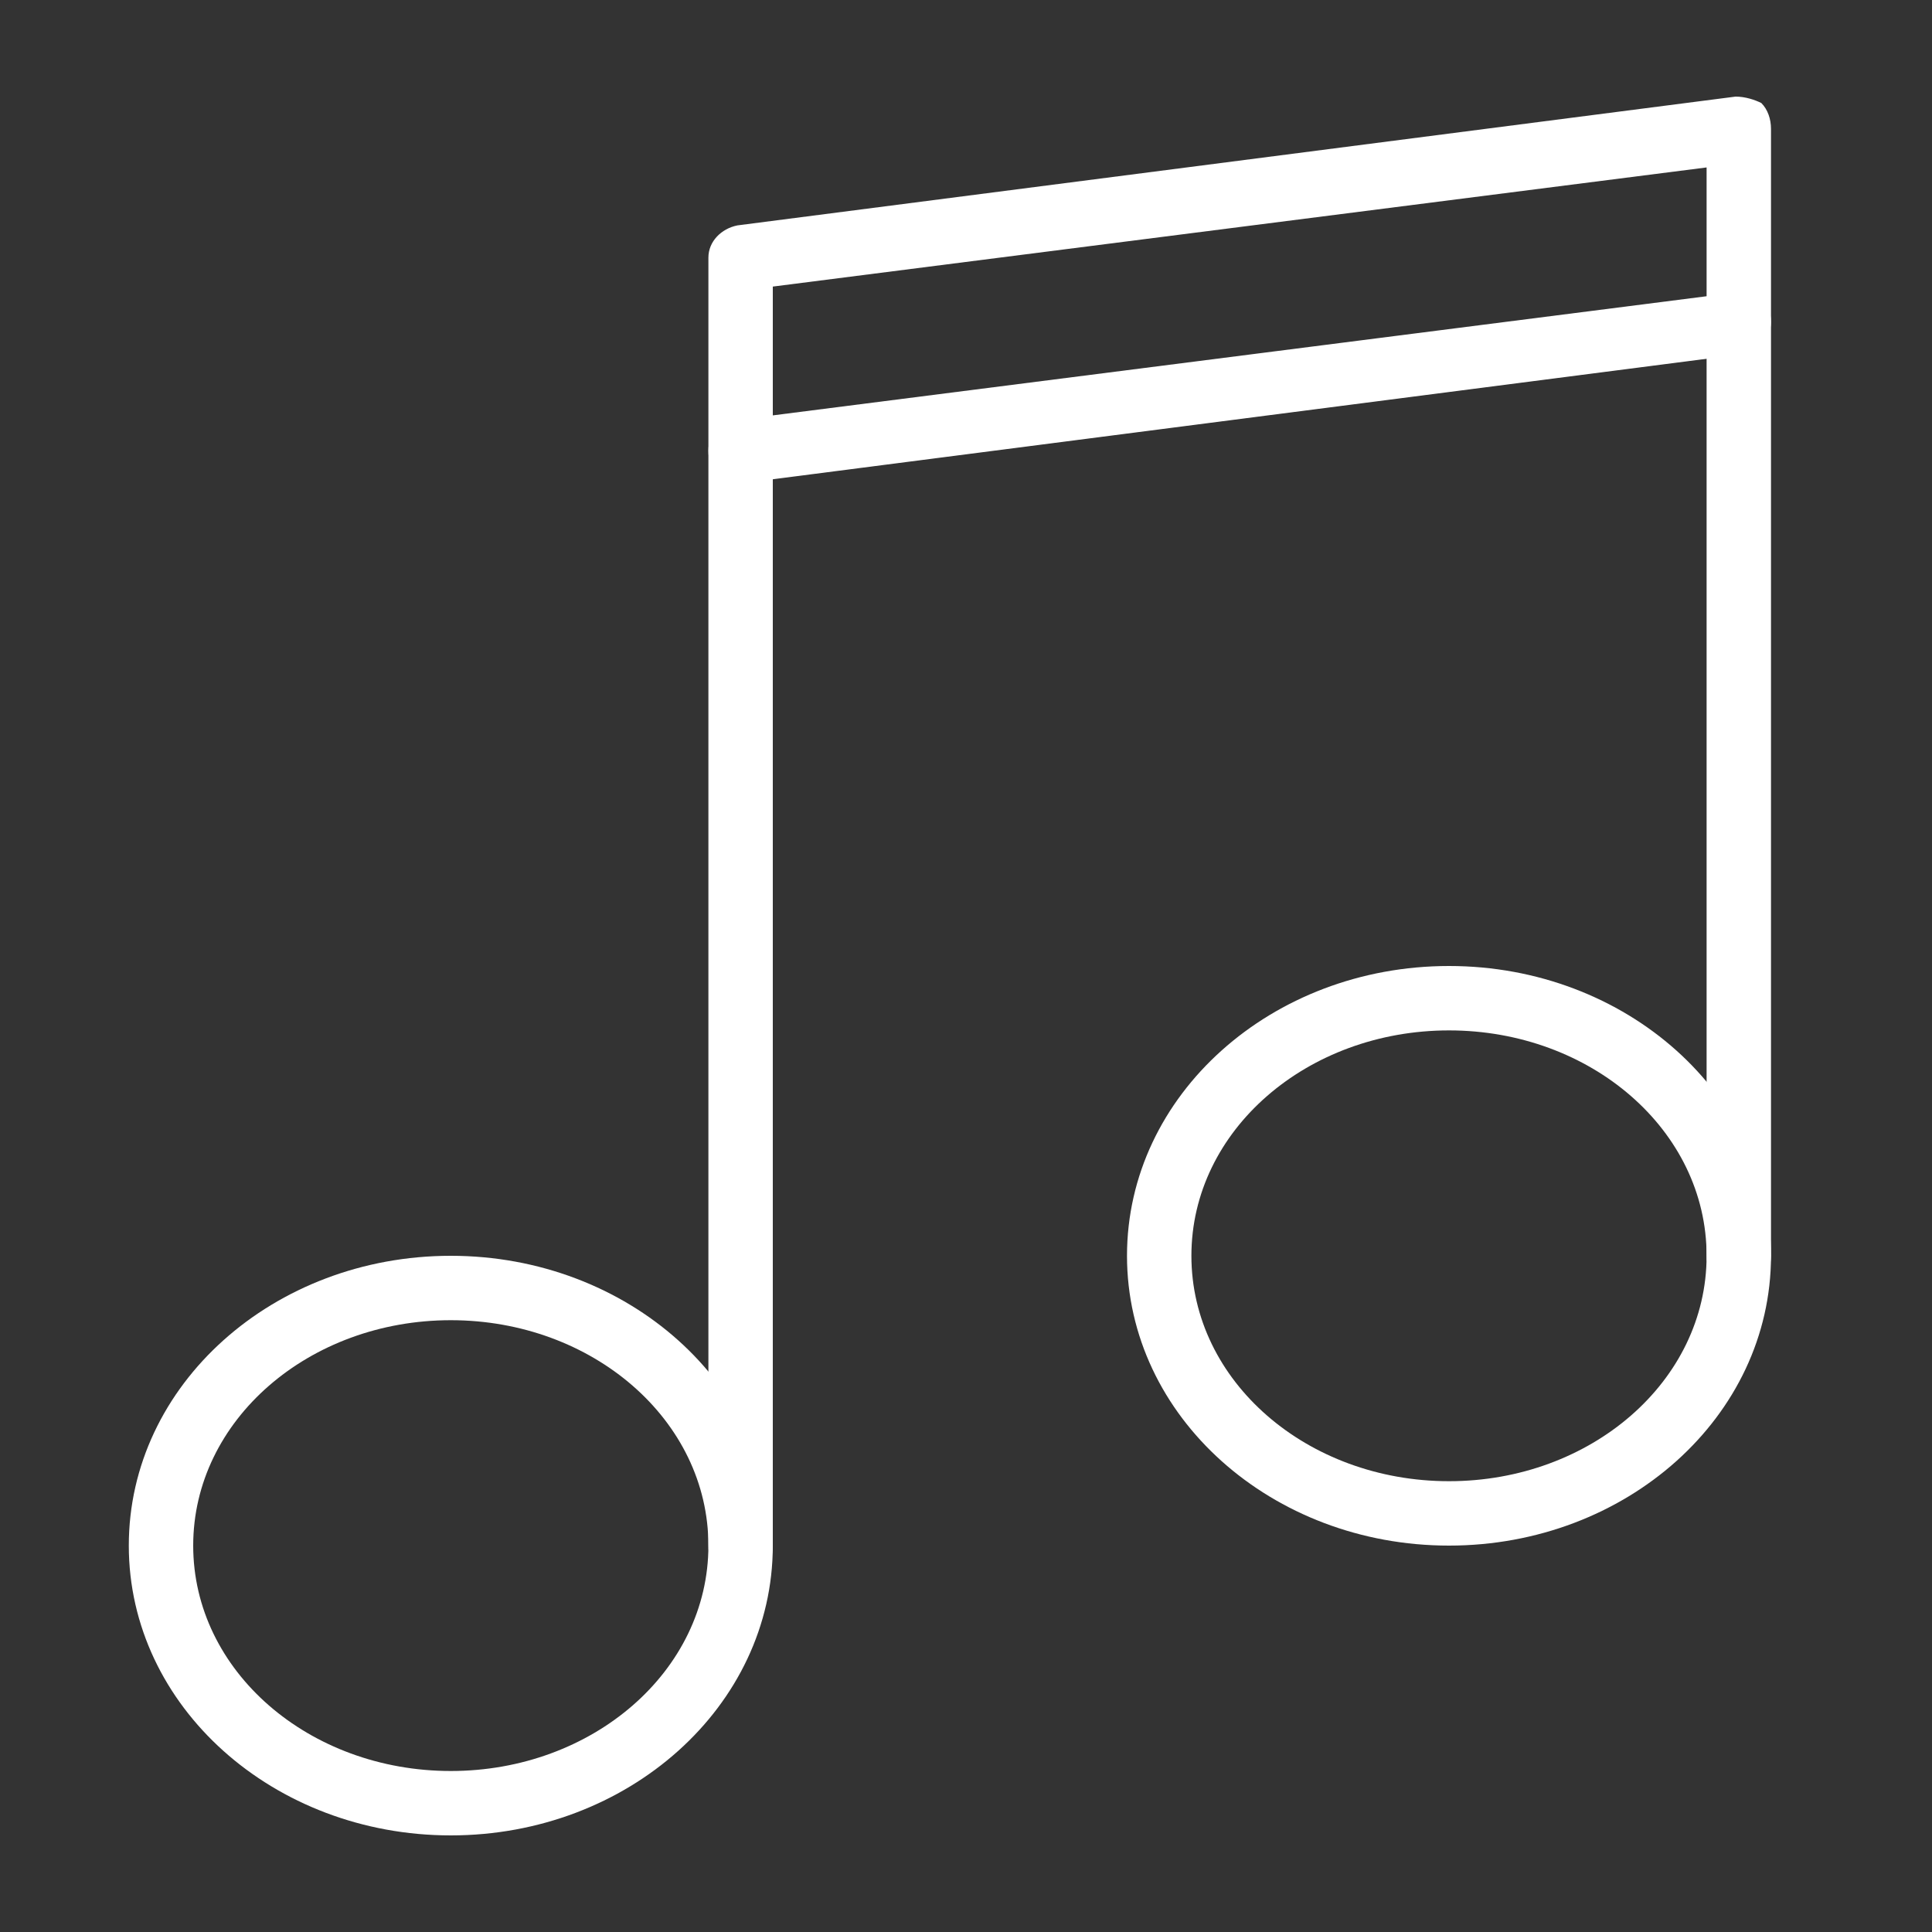 <svg width="60" height="60" viewBox="0 0 60 60" fill="none" xmlns="http://www.w3.org/2000/svg">
<rect x="0" y="0" width="60" height="60" fill="#333333" stroke="none"/>
<path d="M23 15C22.8 15 22.5 14.9 22.3 14.8C22.1 14.6 22 14.3 22 14V8C22 7.5 22.4 7.1 22.9 7L53.9 3C54.2 3 54.5 3.1 54.7 3.2C54.9 3.4 55 3.7 55 4V10C55 10.5 54.6 10.9 54.1 11L23.1 15H23ZM24 8.9V12.9L53 9.2V5.2L24 8.9Z" fill="#FFFFFF"/>
<path d="M23 49C22.4 49 22 48.6 22 48V14C22 13.4 22.4 13 23 13C23.6 13 24 13.4 24 14V48C24 48.6 23.6 49 23 49Z" fill="#FFFFFF"/>
<path d="M54 40C53.4 40 53 39.6 53 39V10C53 9.4 53.4 9 54 9C54.6 9 55 9.4 55 10V39C55 39.6 54.6 40 54 40Z" fill="#FFFFFF"/>
<path d="M45 48C39.5 48 35 44 35 39C35 34 39.5 30 45 30C50.5 30 55 34 55 39C55 44 50.5 48 45 48ZM45 32C40.6 32 37 35.1 37 39C37 42.9 40.6 46 45 46C49.4 46 53 42.9 53 39C53 35.1 49.4 32 45 32Z" fill="#FFFFFF"/>
<path d="M14 57C8.5 57 4 53 4 48C4 43 8.5 39 14 39C19.5 39 24 43 24 48C24 53 19.5 57 14 57ZM14 41C9.6 41 6 44.1 6 48C6 51.9 9.6 55 14 55C18.4 55 22 51.9 22 48C22 44.1 18.4 41 14 41Z" fill="#FFFFFF"/>
</svg>
